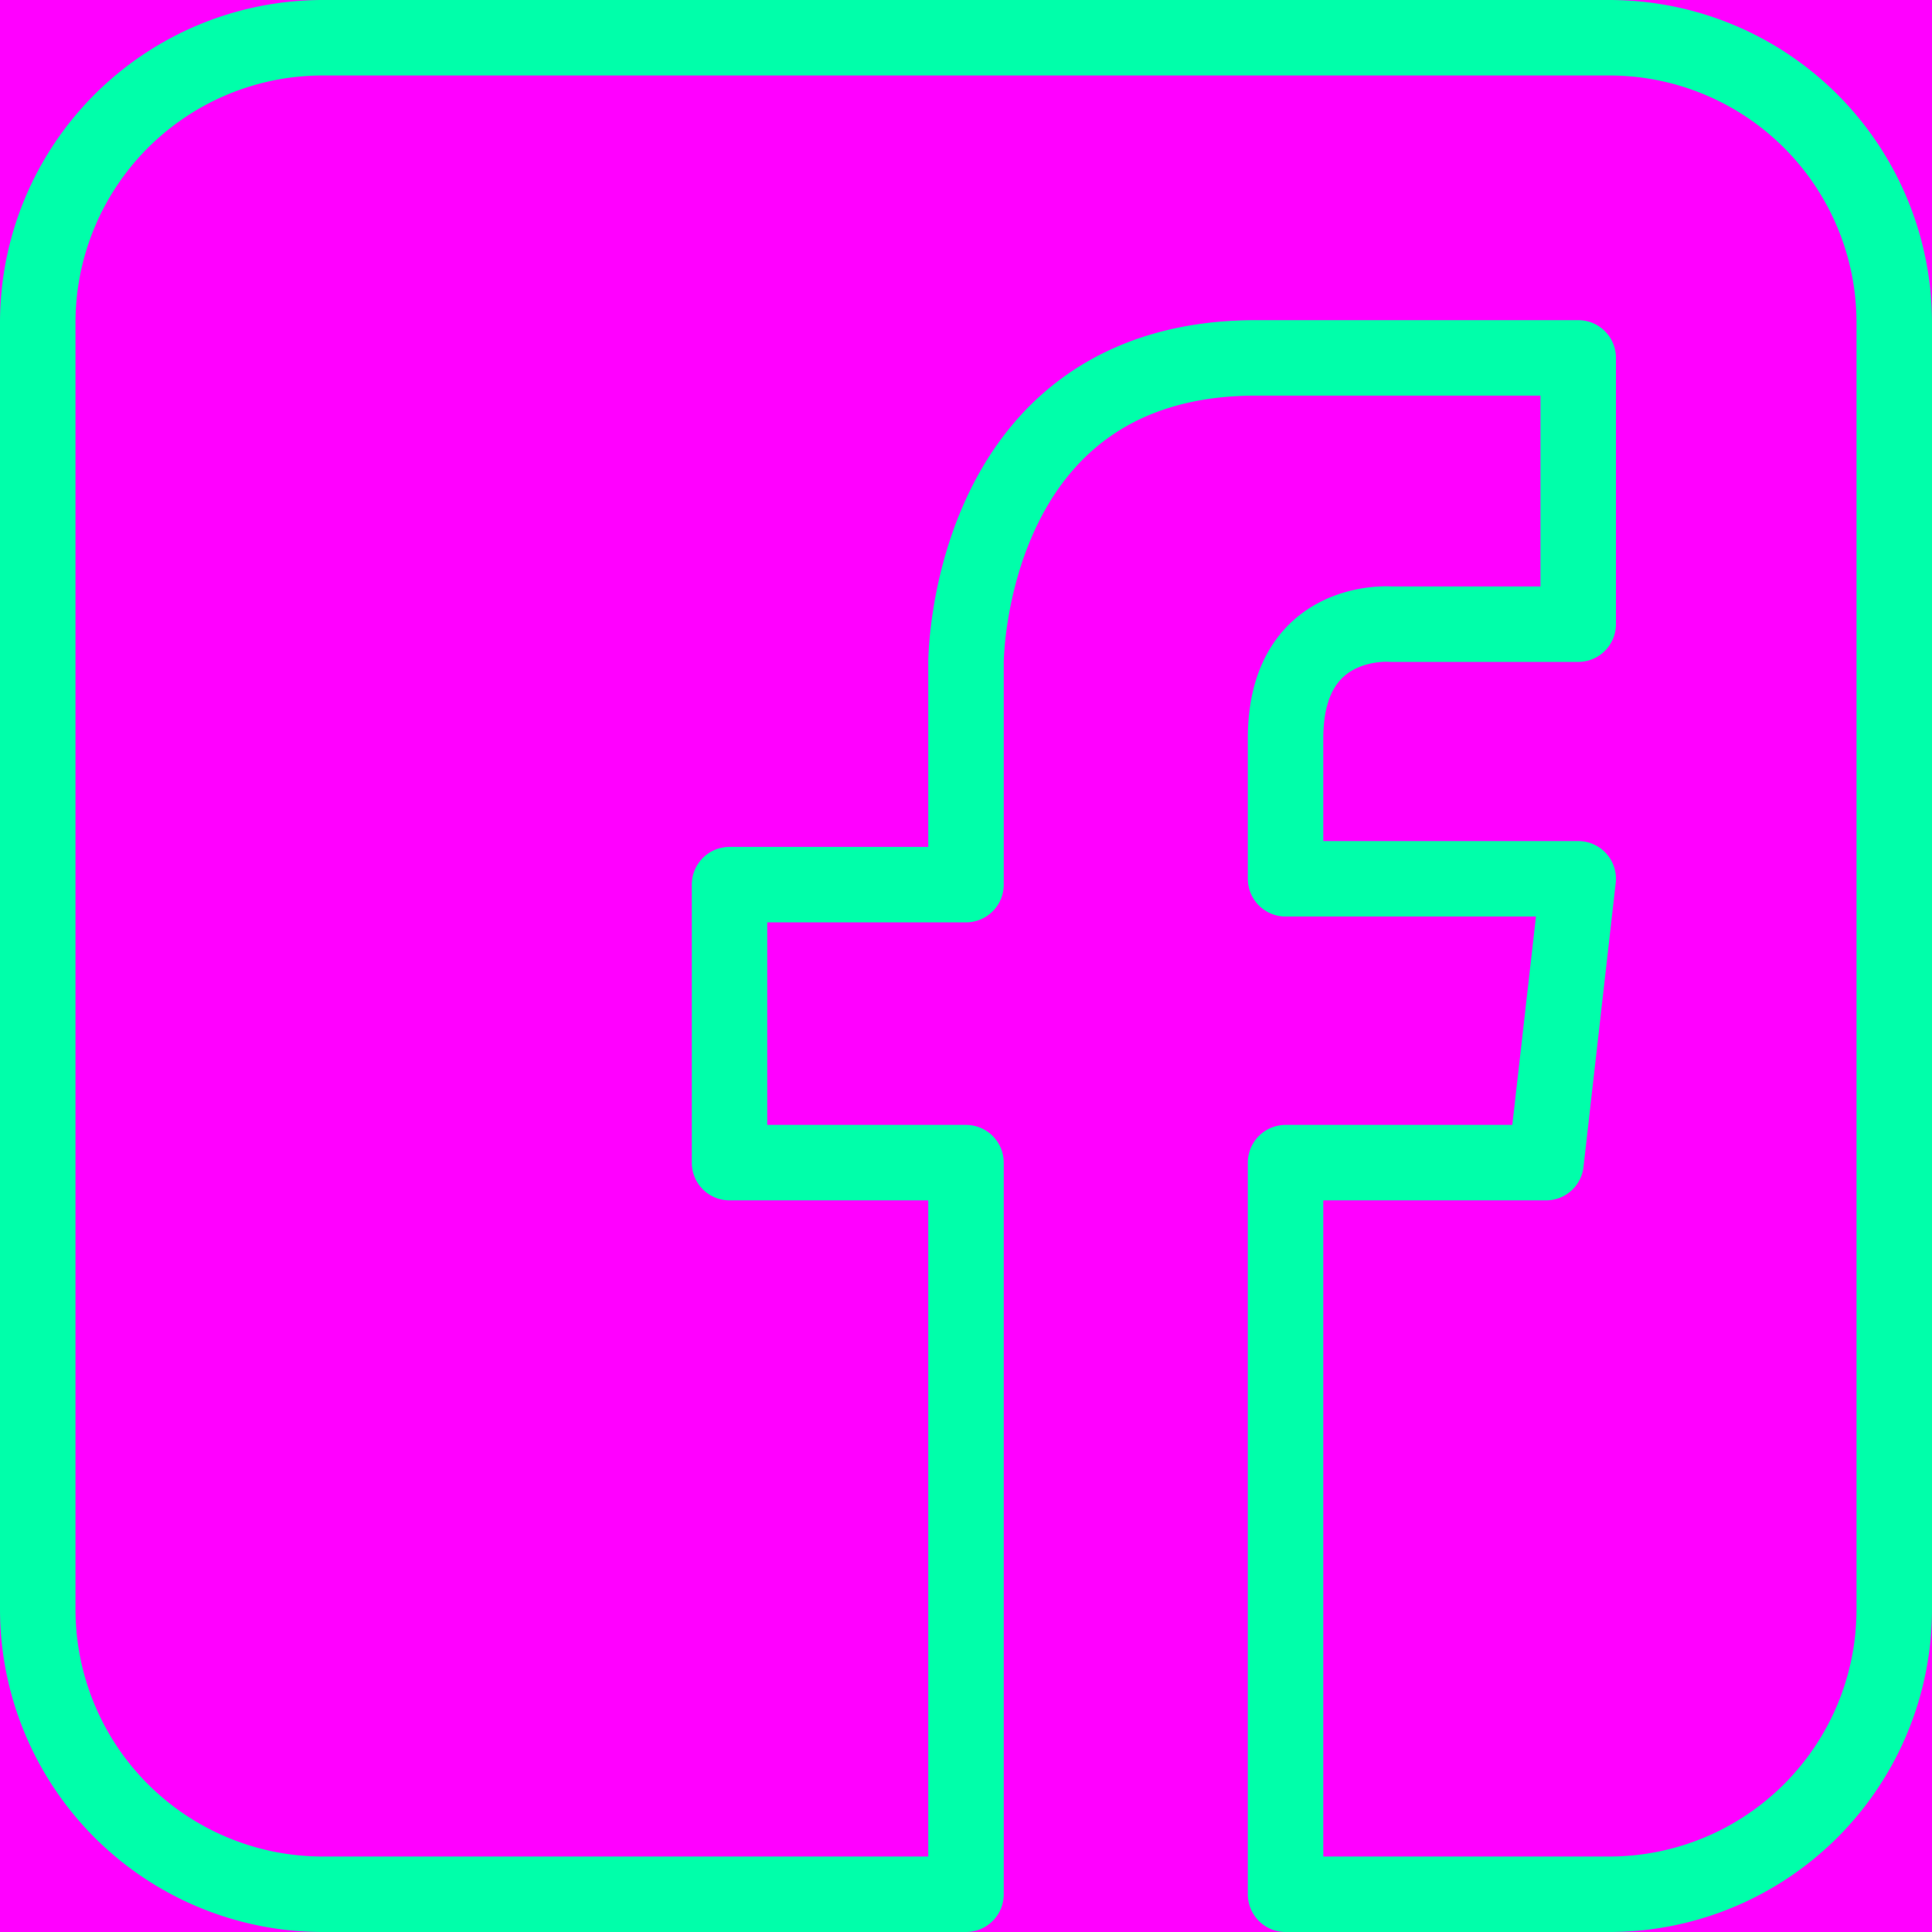 <svg xmlns="http://www.w3.org/2000/svg" width="512" height="512" viewBox="0 0 512 512"><title>stroke</title><rect width="512" height="512" fill="#f0f"/><path d="M426.47,10H85.53A75.53,75.53,0,0,0,10,85.53V426.47A75.53,75.53,0,0,0,85.53,502H256V308.113H193.331V234.435H256V175.494s.151-80.657,76.93-80.657h85.31v70.575H368.606s-27.92-2.327-27.92,30.246v37.226h77.555L409.71,308.113H340.686V502H426.47A75.53,75.53,0,0,0,502,426.47V85.53A75.53,75.53,0,0,0,426.47,10Z" transform="translate(0 0)" fill="none" stroke="#0fa" stroke-linecap="round" stroke-linejoin="round" stroke-width="20"/></svg>